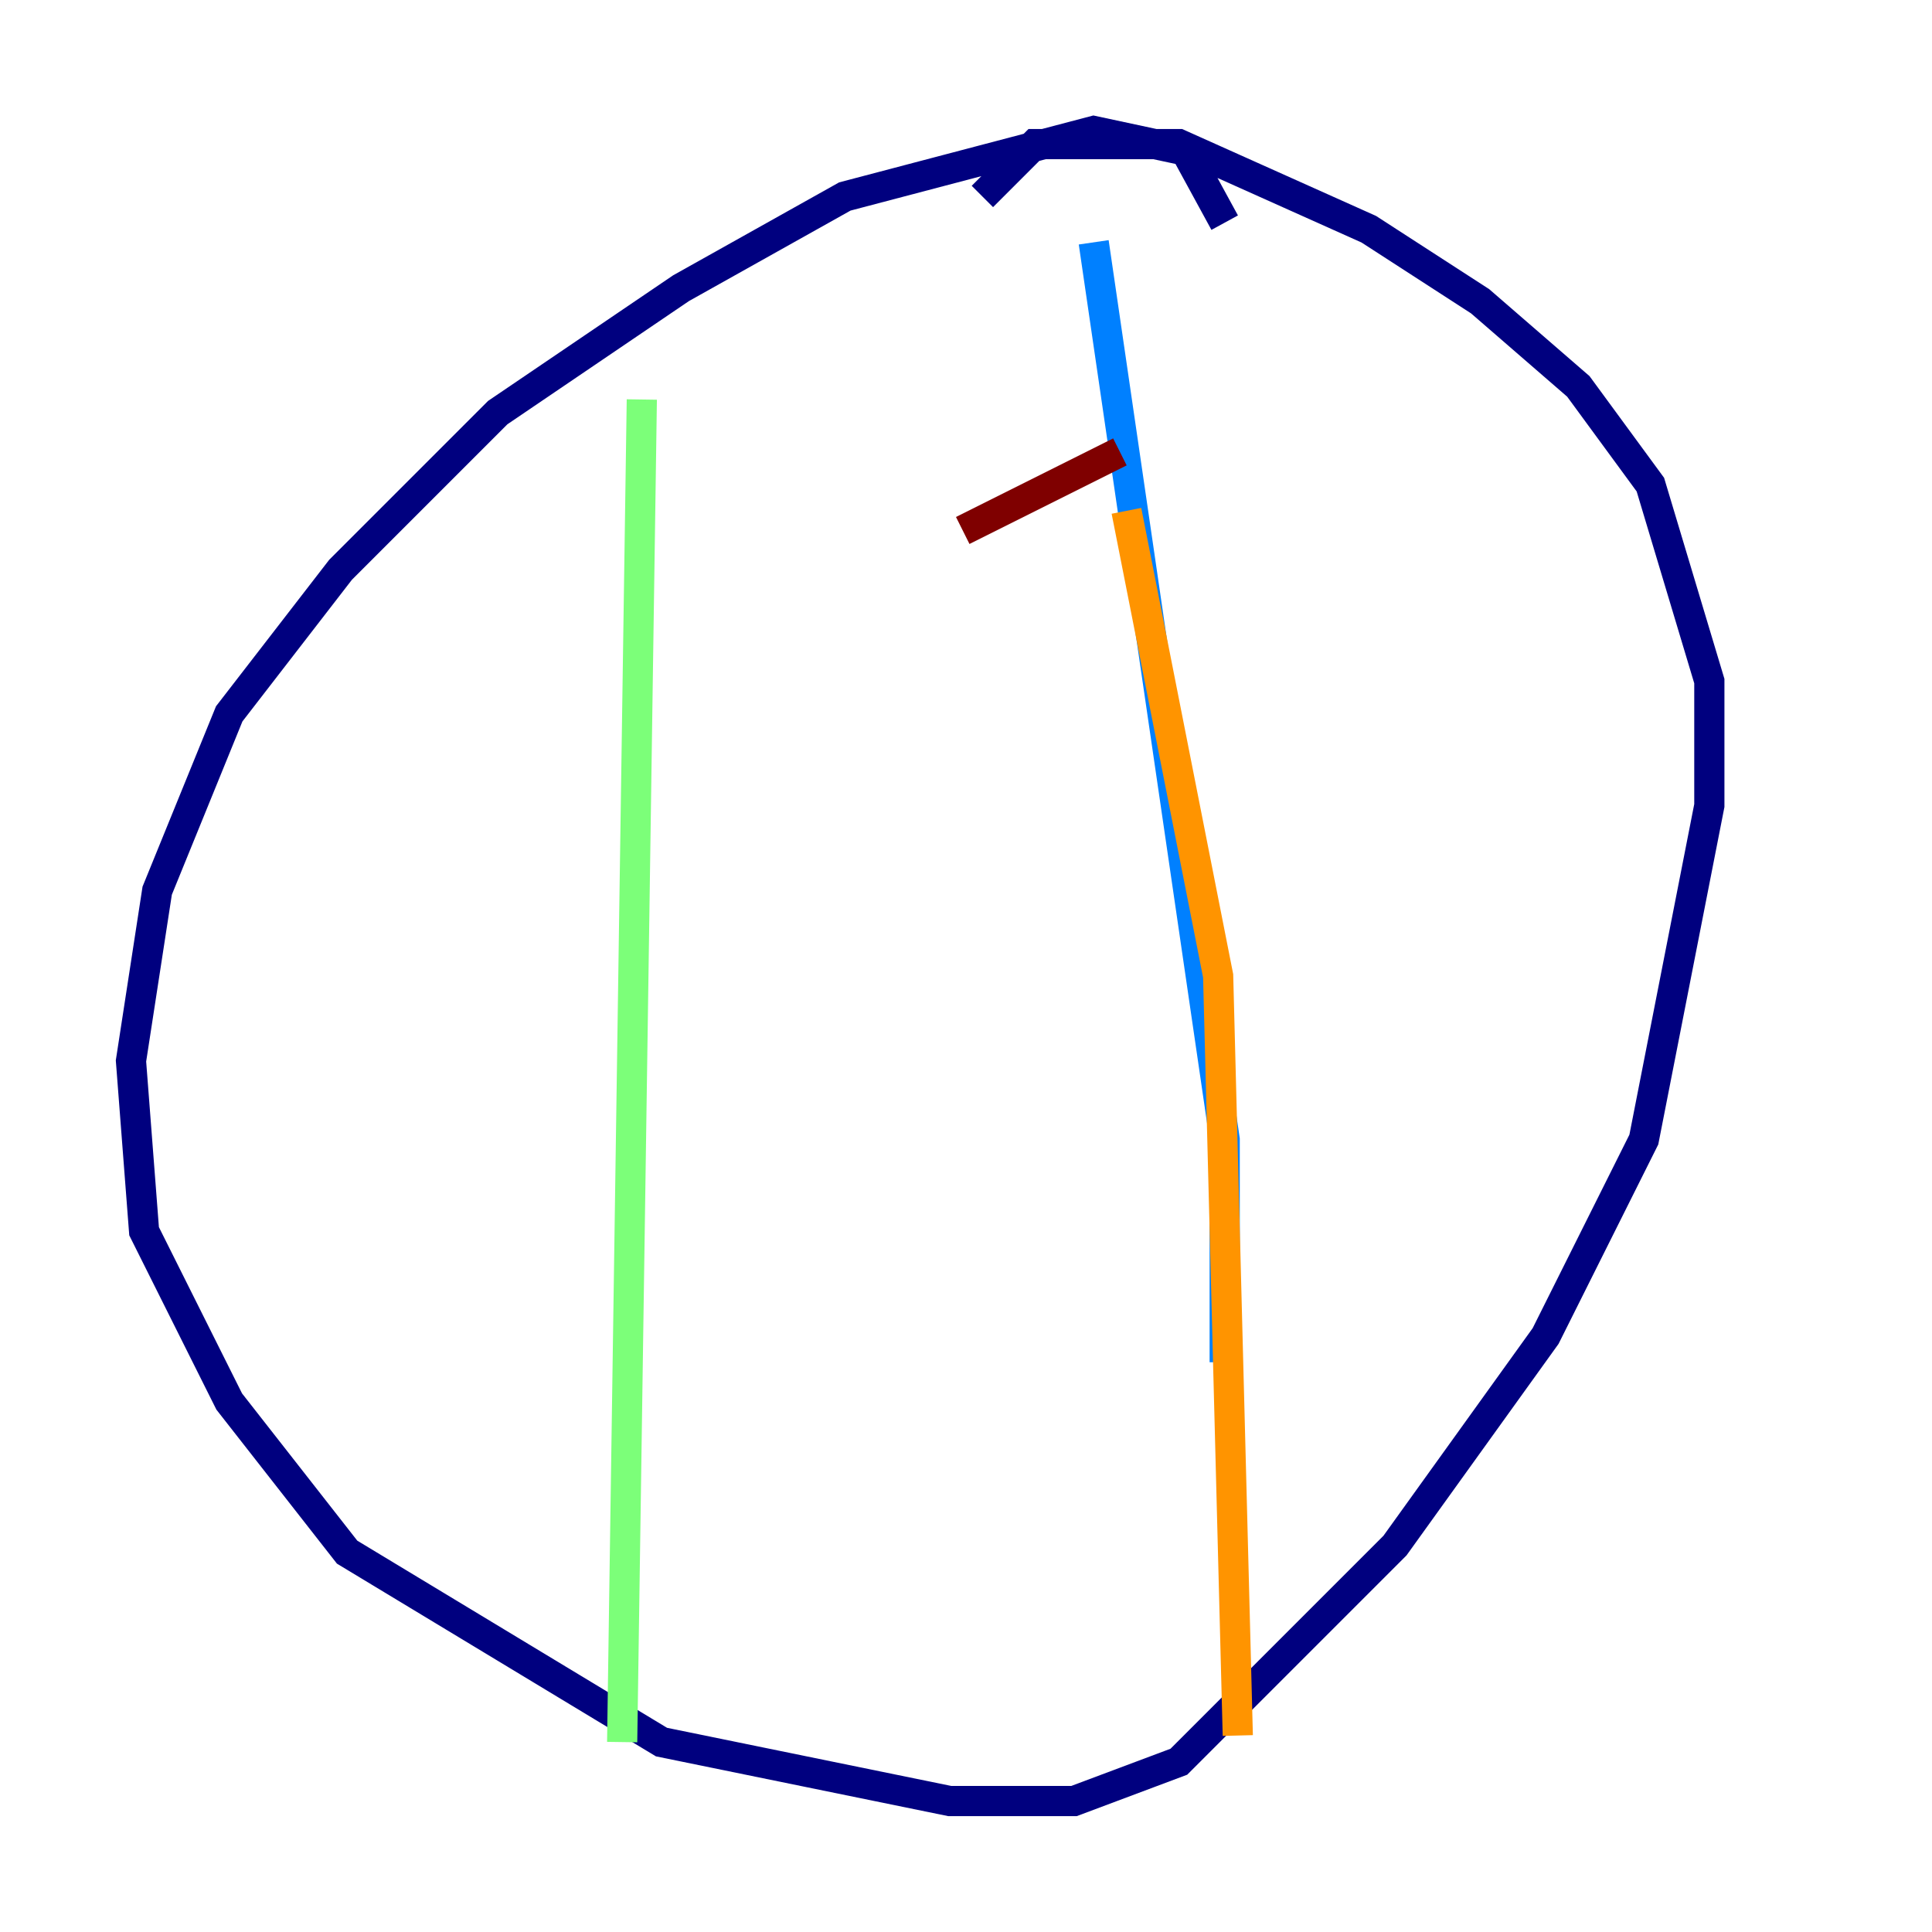 <?xml version="1.0" encoding="utf-8" ?>
<svg baseProfile="tiny" height="128" version="1.2" viewBox="0,0,128,128" width="128" xmlns="http://www.w3.org/2000/svg" xmlns:ev="http://www.w3.org/2001/xml-events" xmlns:xlink="http://www.w3.org/1999/xlink"><defs /><polyline fill="none" points="81.139,14.752 78.536,9.98 72.461,8.678 55.973,13.017 45.125,19.091 32.976,27.336 22.563,37.749 15.186,47.295 10.414,59.01 8.678,70.291 9.546,81.573 15.186,92.854 22.997,102.834 43.824,115.417 62.915,119.322 71.159,119.322 78.102,116.719 92.42,102.4 102.4,88.515 108.909,75.498 113.248,53.37 113.248,45.125 109.342,32.108 104.57,25.6 98.061,19.959 90.685,15.186 78.102,9.546 68.556,9.546 65.085,13.017" stroke="#00007f" stroke-width="2" /><polyline fill="none" points="72.461,16.054 81.139,75.498 81.139,90.251" stroke="#0080ff" stroke-width="2" /><polyline fill="none" points="42.522,26.468 41.22,115.417" stroke="#7cff79" stroke-width="2" /><polyline fill="none" points="74.63,33.844 80.705,64.651 82.007,114.983" stroke="#ff9400" stroke-width="2" /><polyline fill="none" points="63.783,35.146 74.197,29.939" stroke="#7f0000" stroke-width="2" /></svg>